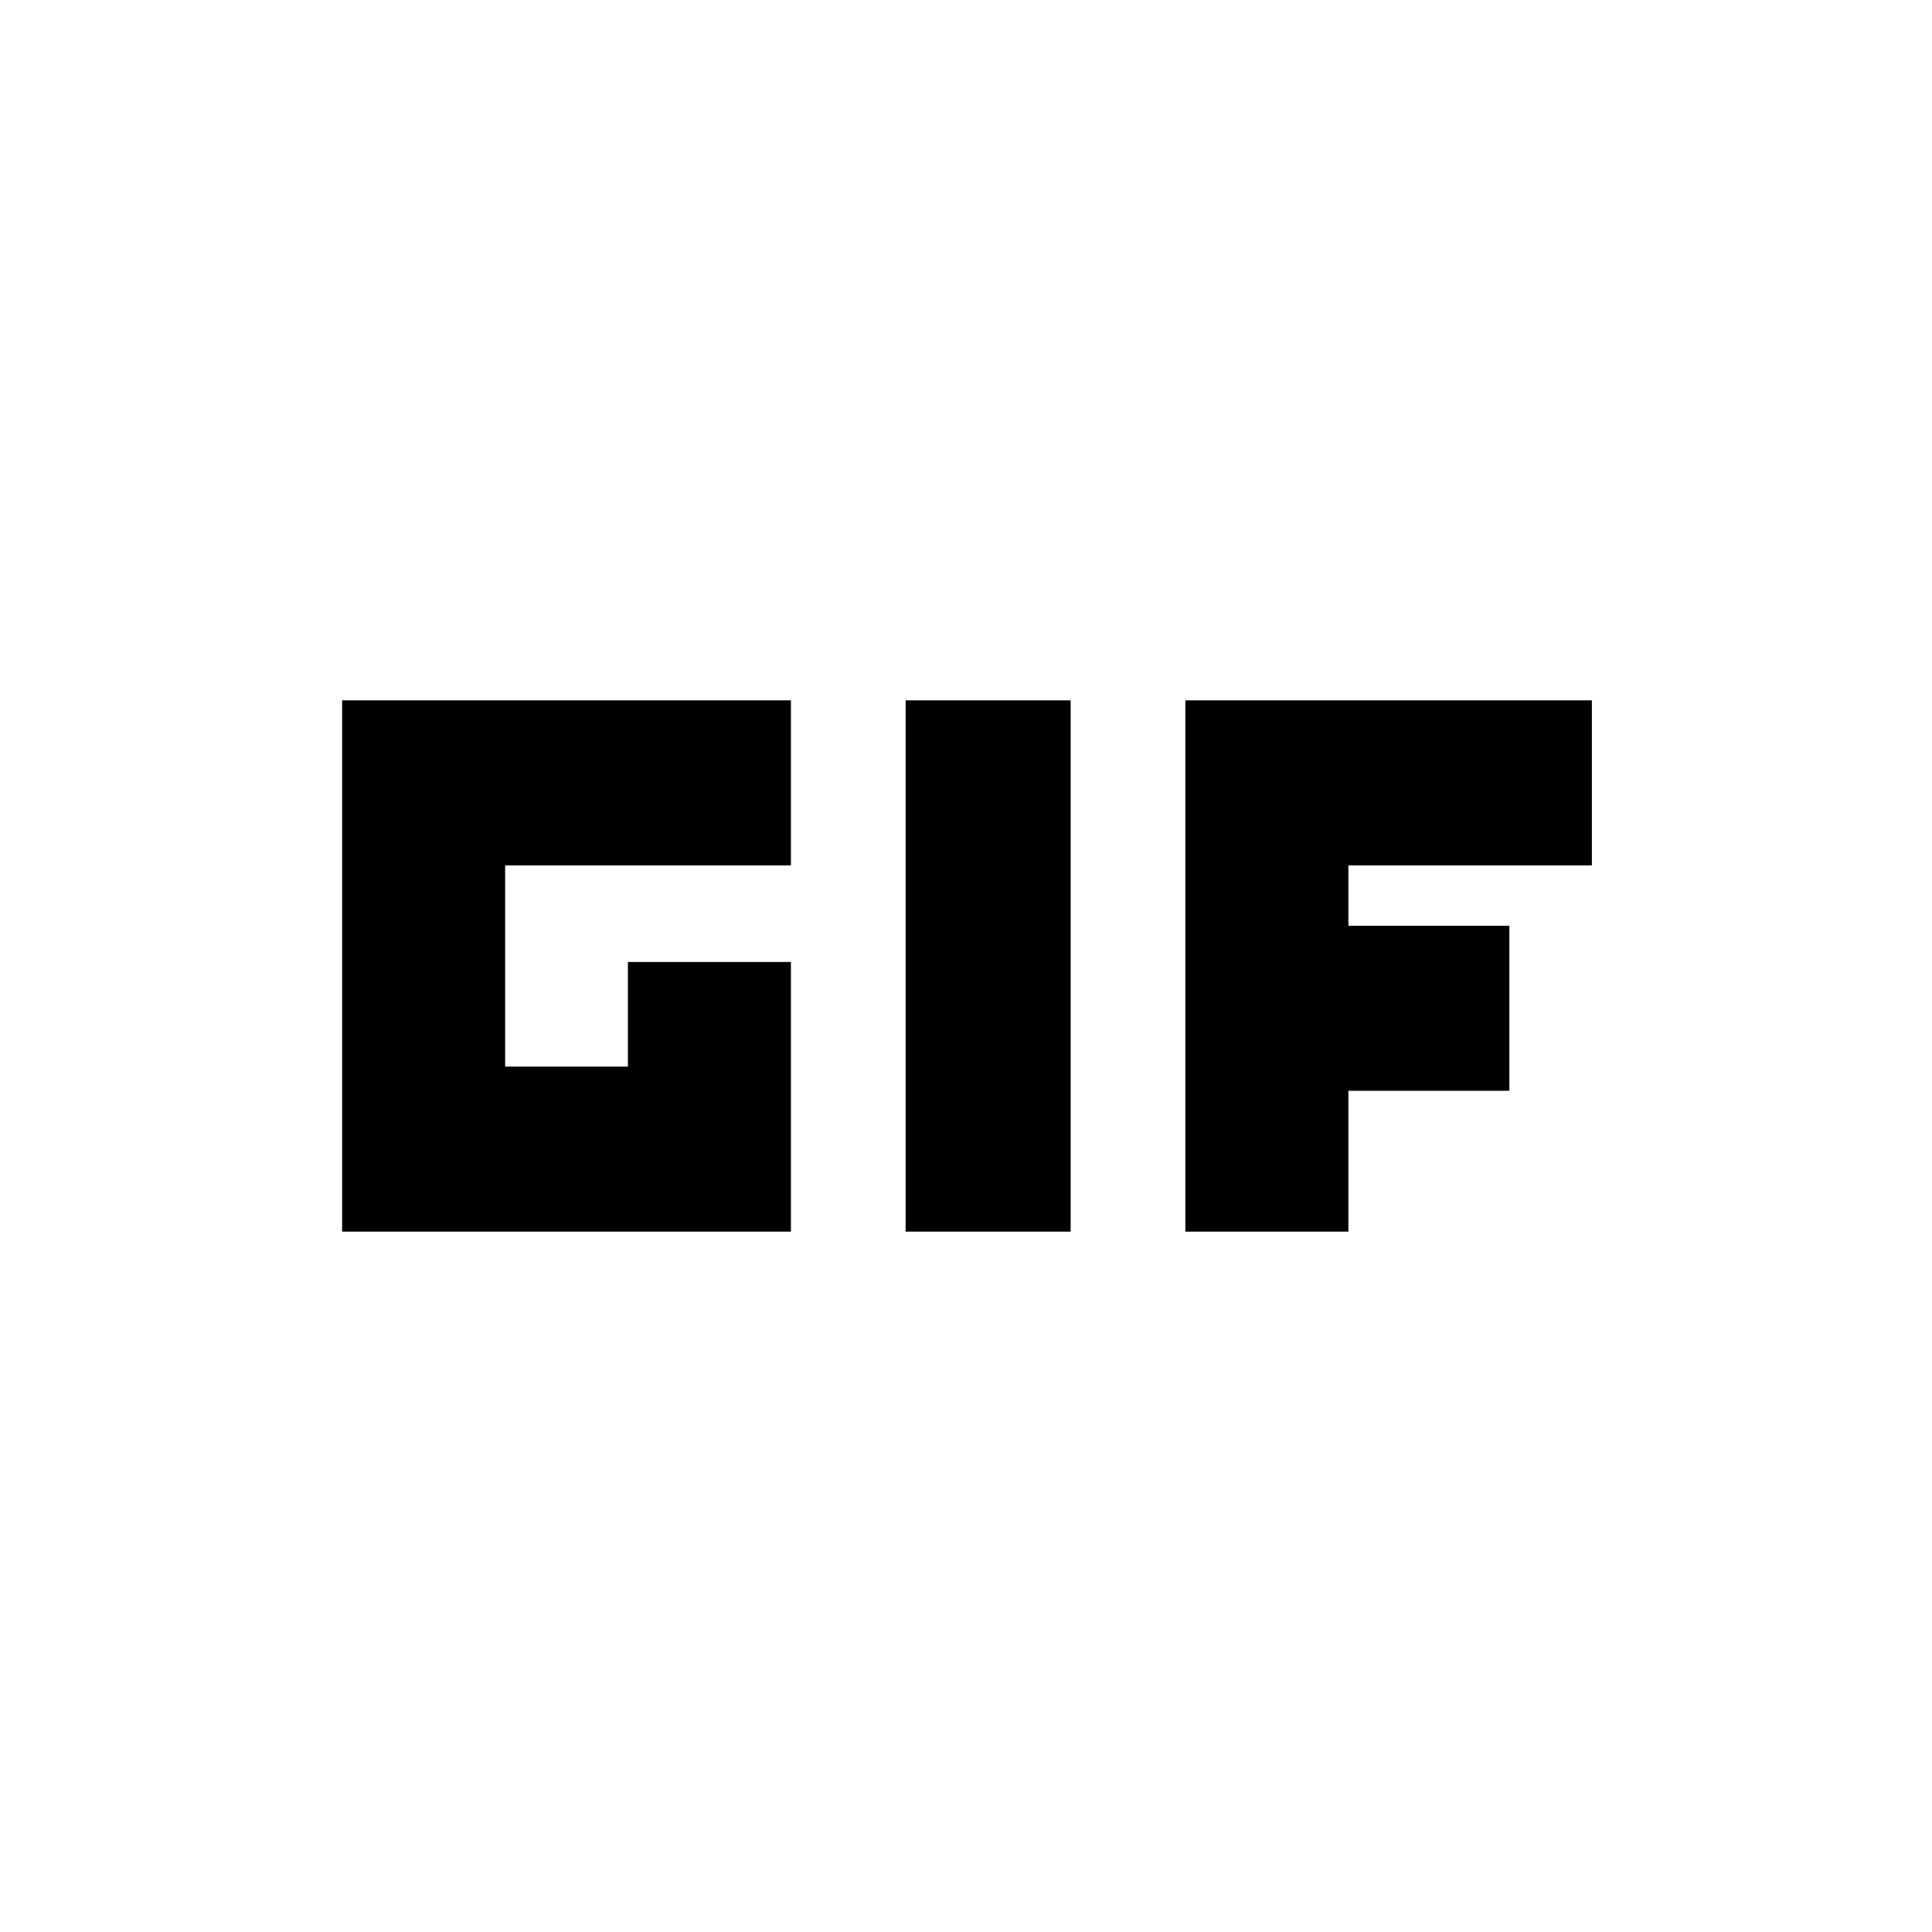 <svg xmlns="http://www.w3.org/2000/svg" height="24" viewBox="0 -960 960 960" width="24"><path d="M450-348v-264h82v264h-82Zm-280 0v-264h223v82H251v100h61v-52h81v134H170Zm419 0v-264h202v82H670v30h80v82h-80v70h-81Z"/></svg>